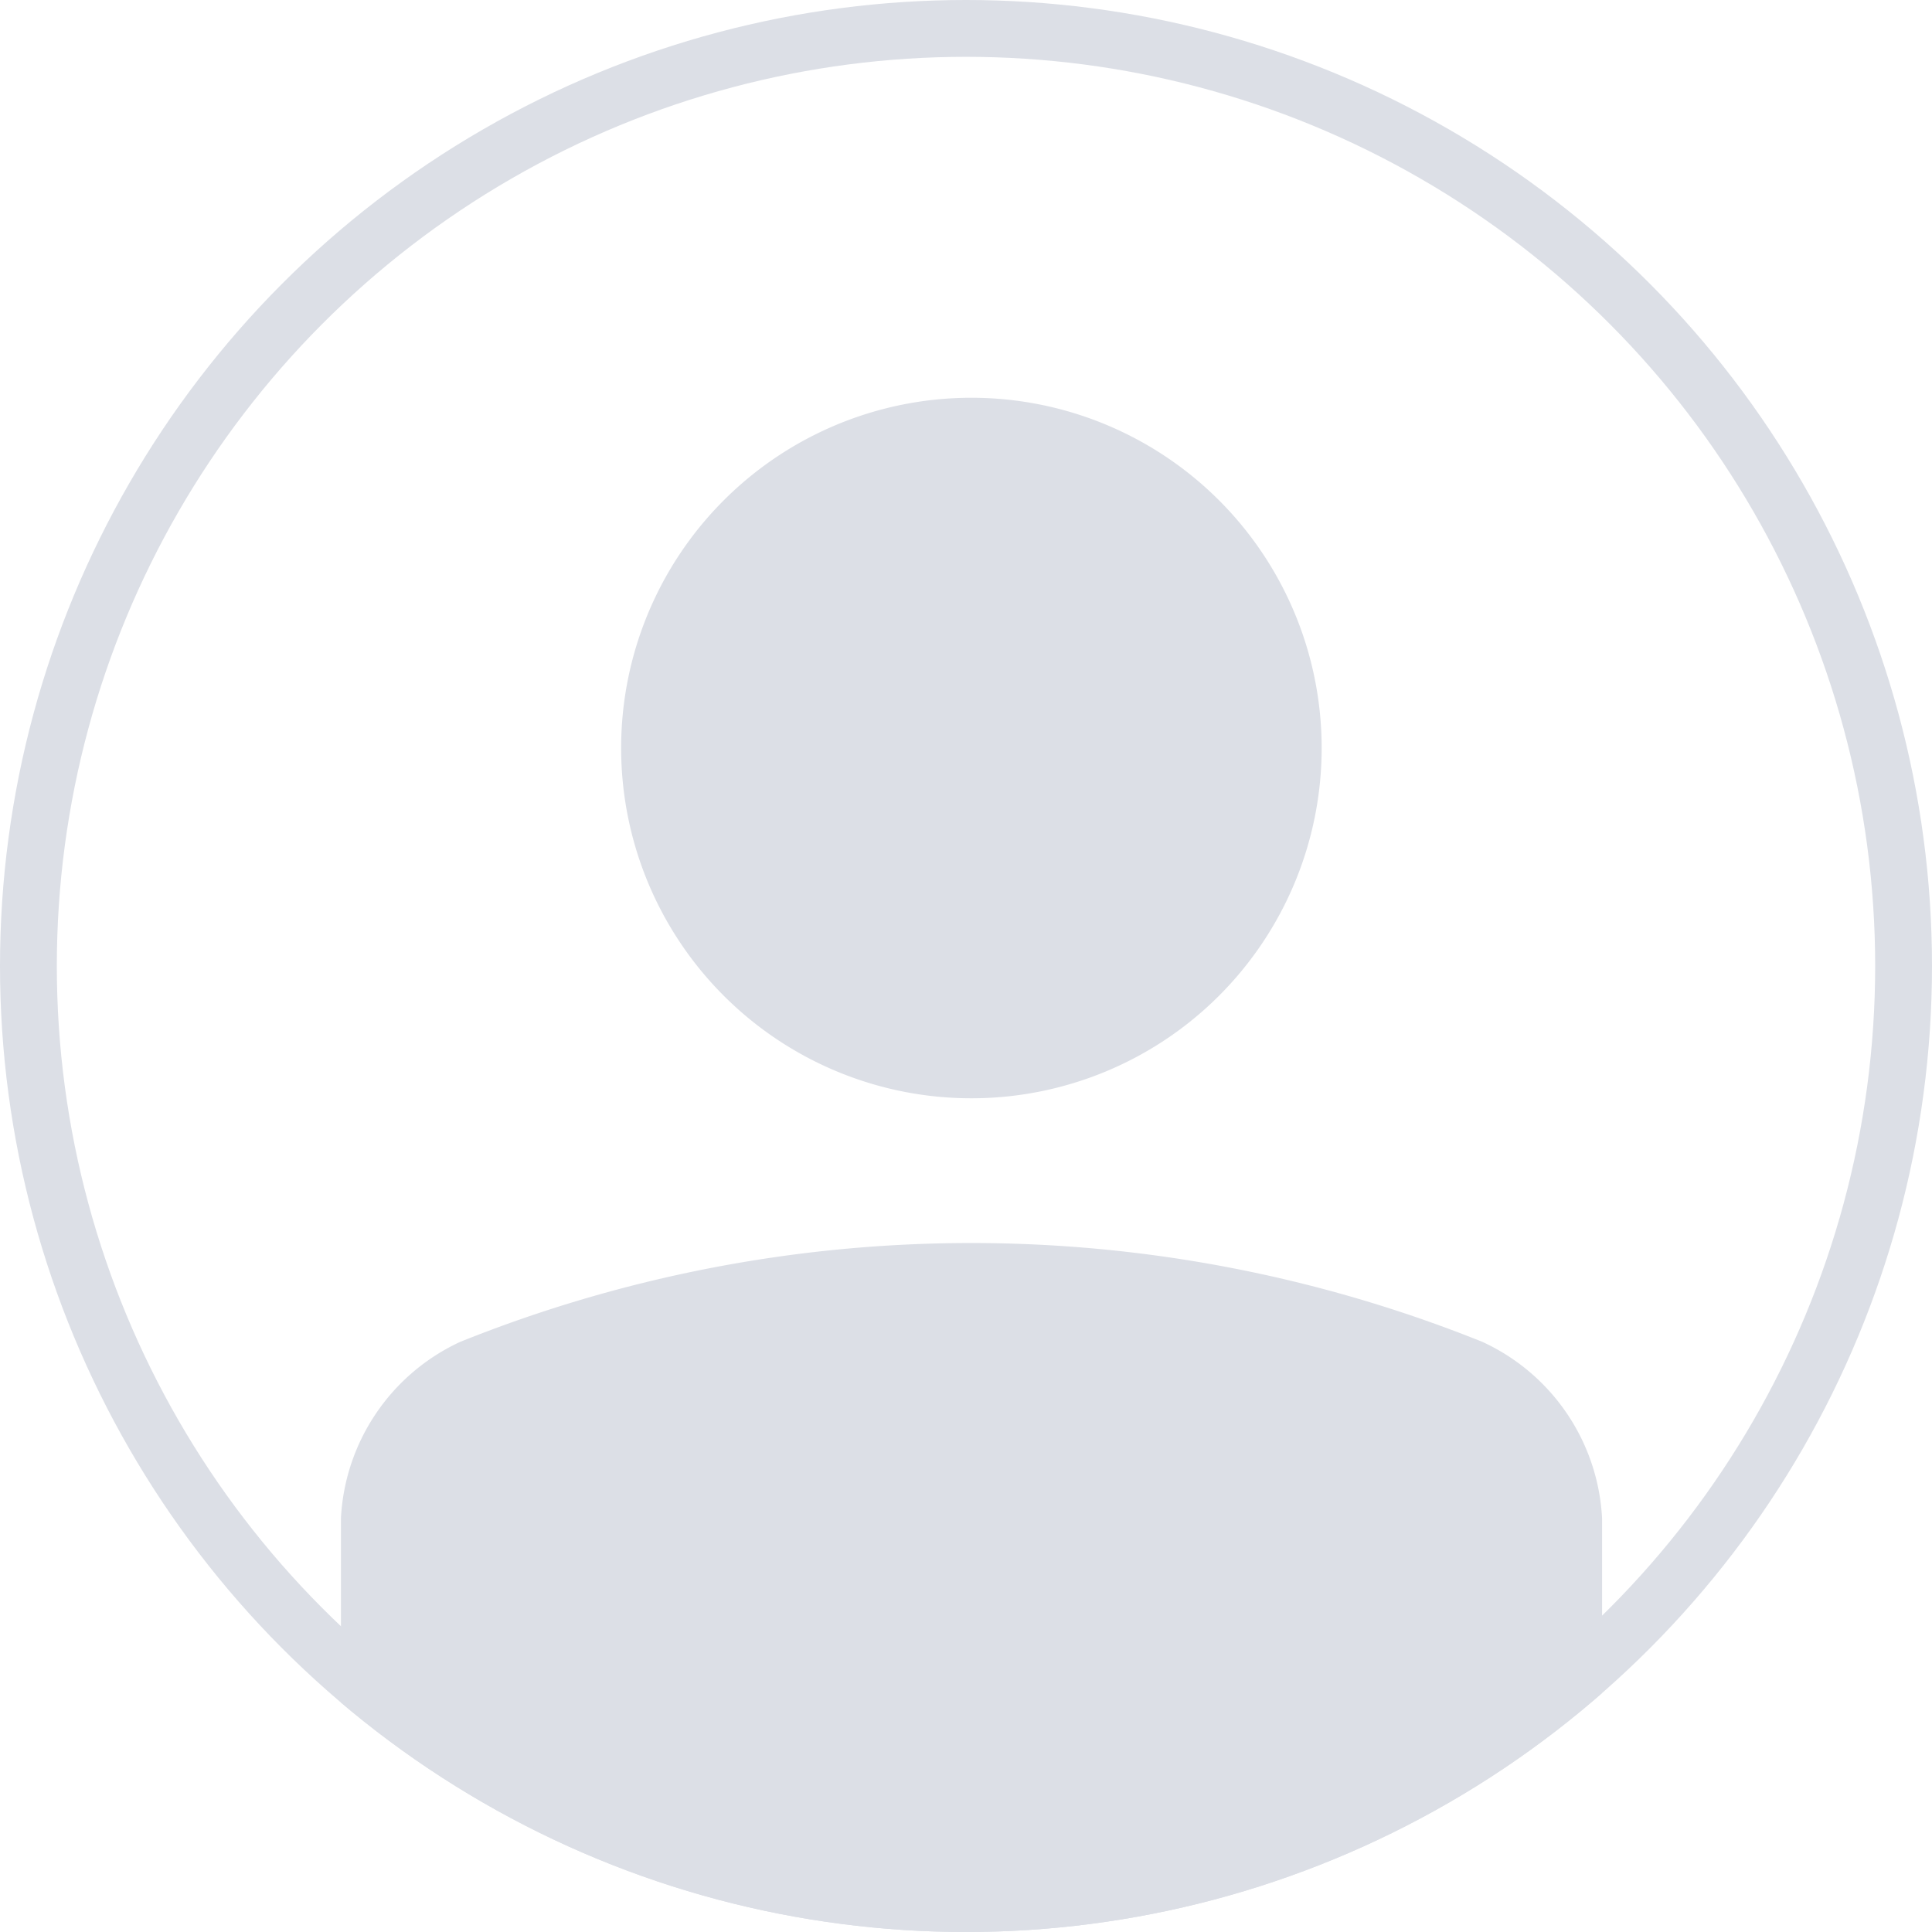 <svg xmlns="http://www.w3.org/2000/svg" xmlns:xlink="http://www.w3.org/1999/xlink" viewBox="0 0 34 34">
  <defs>
    <style>
      .cls-1 {
        fill: #f9f9f9;
      }

      .cls-2 {
        clip-path: url(#clip-path);
      }

      .cls-3 {
        fill: #dcdfe6;
      }

      .cls-4, .cls-6 {
        fill: none;
      }

      .cls-4 {
        stroke: #dcdfe6;
      }

      .cls-5 {
        stroke: none;
      }
    </style>
    <clipPath id="clip-path">
      <ellipse id="椭圆_20" data-name="椭圆 20" class="cls-1" cx="17" cy="17" rx="17" ry="17" transform="translate(2478 180)"/>
    </clipPath>
  </defs>
  <g id="user-1" transform="translate(-2478 -180)">
    <g id="蒙版组_11" data-name="蒙版组 11" class="cls-2">
      <path id="Account" class="cls-3" d="M207,660.3v-4.579a3.624,3.624,0,0,1,2.1-3.107h0a24.124,24.124,0,0,1,17.986,0h0a3.624,3.624,0,0,1,2.108,3.107V660.3a3.7,3.7,0,0,1-3.7,3.7H210.7A3.7,3.7,0,0,1,207,660.3ZM218.095,636a6.164,6.164,0,1,0,6.164,6.164A6.164,6.164,0,0,0,218.095,636Z" transform="translate(2277 -449)"/>
    </g>
    <g id="椭圆_21" data-name="椭圆 21" class="cls-4" transform="translate(2478 180)">
      <circle class="cls-5" cx="17" cy="17" r="17"/>
      <circle class="cls-6" cx="17" cy="17" r="16.5"/>
    </g>
  </g>
</svg>
